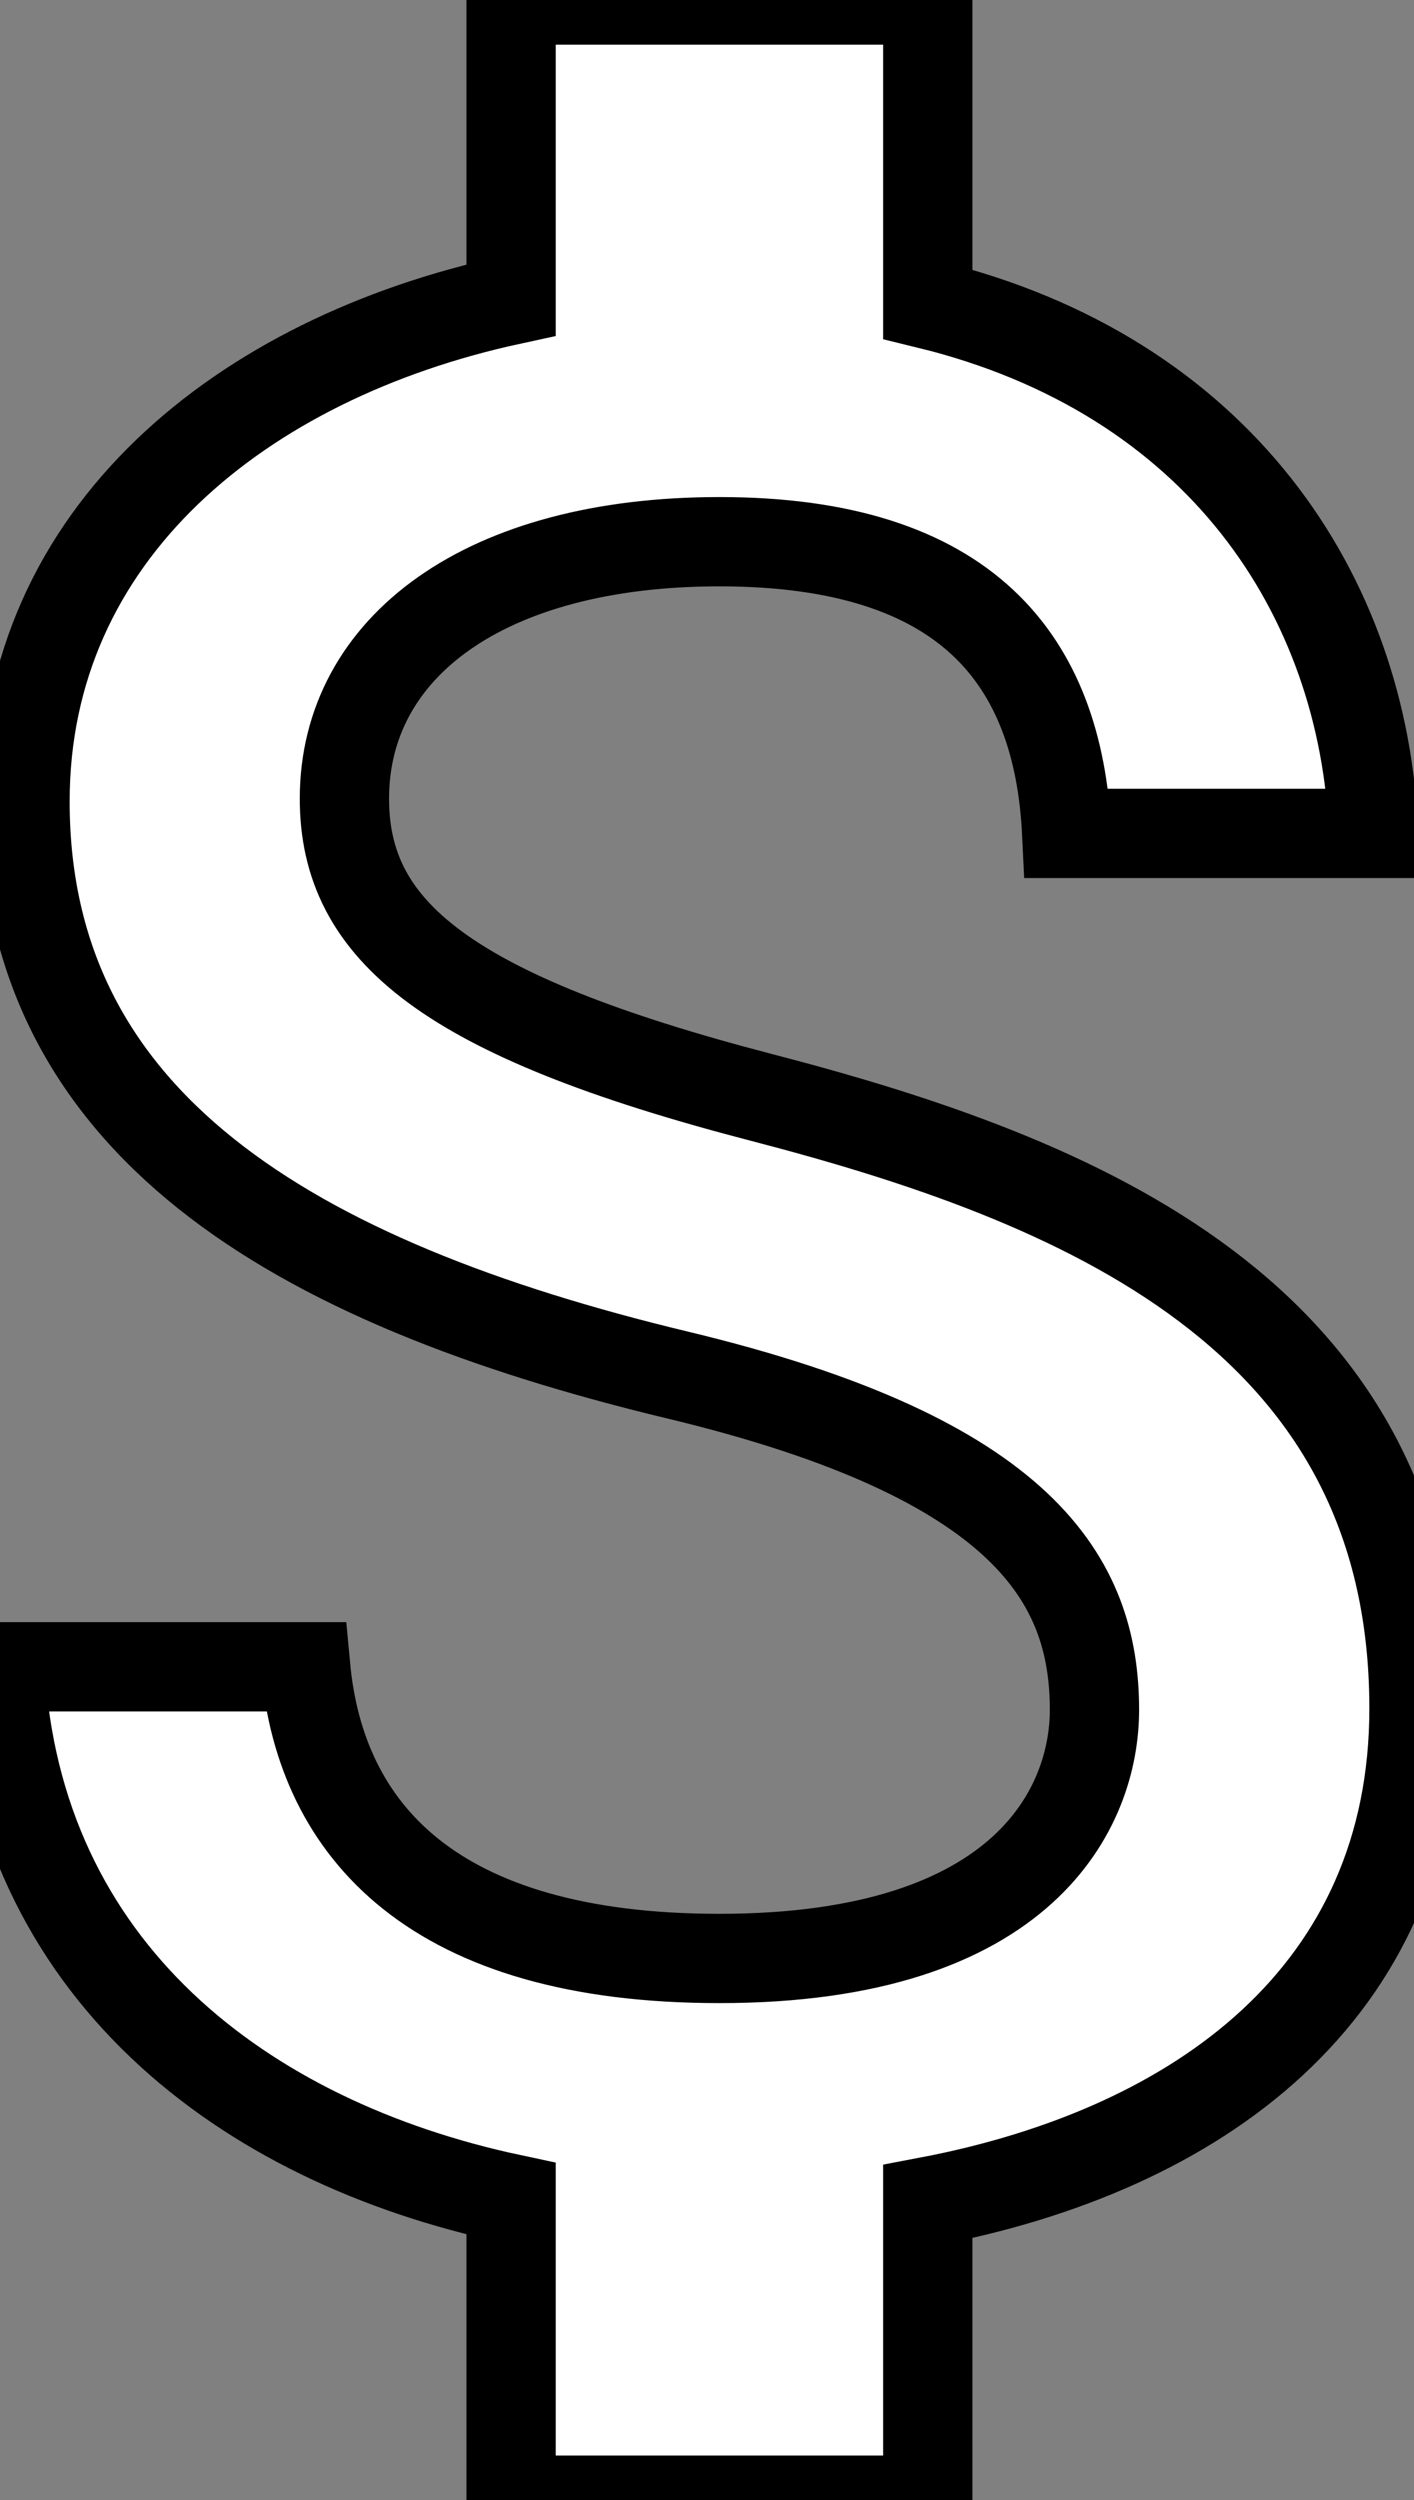 <svg xmlns="http://www.w3.org/2000/svg" width="11.877" height="21"><rect width="100%" height="100%" fill="#808080" stroke="none"/><path d="M 6.393 9.217 C 3.745 8.528 2.893 7.817 2.893 6.708 C 2.893 5.437 4.072 4.55 6.043 4.55 C 8.12 4.55 8.89 5.542 8.96 7 L 11.538 7 C 11.457 4.993 10.232 3.15 7.793 2.555 L 7.793 0 L 4.293 0 L 4.293 2.52 C 2.03 3.01 0.21 4.48 0.21 6.732 C 0.21 9.427 2.438 10.768 5.693 11.55 C 8.61 12.25 9.193 13.277 9.193 14.362 C 9.193 15.167 8.622 16.45 6.043 16.45 C 3.64 16.45 2.695 15.377 2.567 14 L 0 14 C 0.14 16.555 2.053 17.99 4.293 18.468 L 4.293 21 L 7.793 21 L 7.793 18.492 C 10.068 18.06 11.877 16.742 11.877 14.35 C 11.877 11.037 9.042 9.905 6.393 9.217 Z" fill="rgb(255,255,255)" stroke-width="0.75" stroke="hsl(0, 0%, 100%)" stroke-miterlimit="11.667"></path></svg>